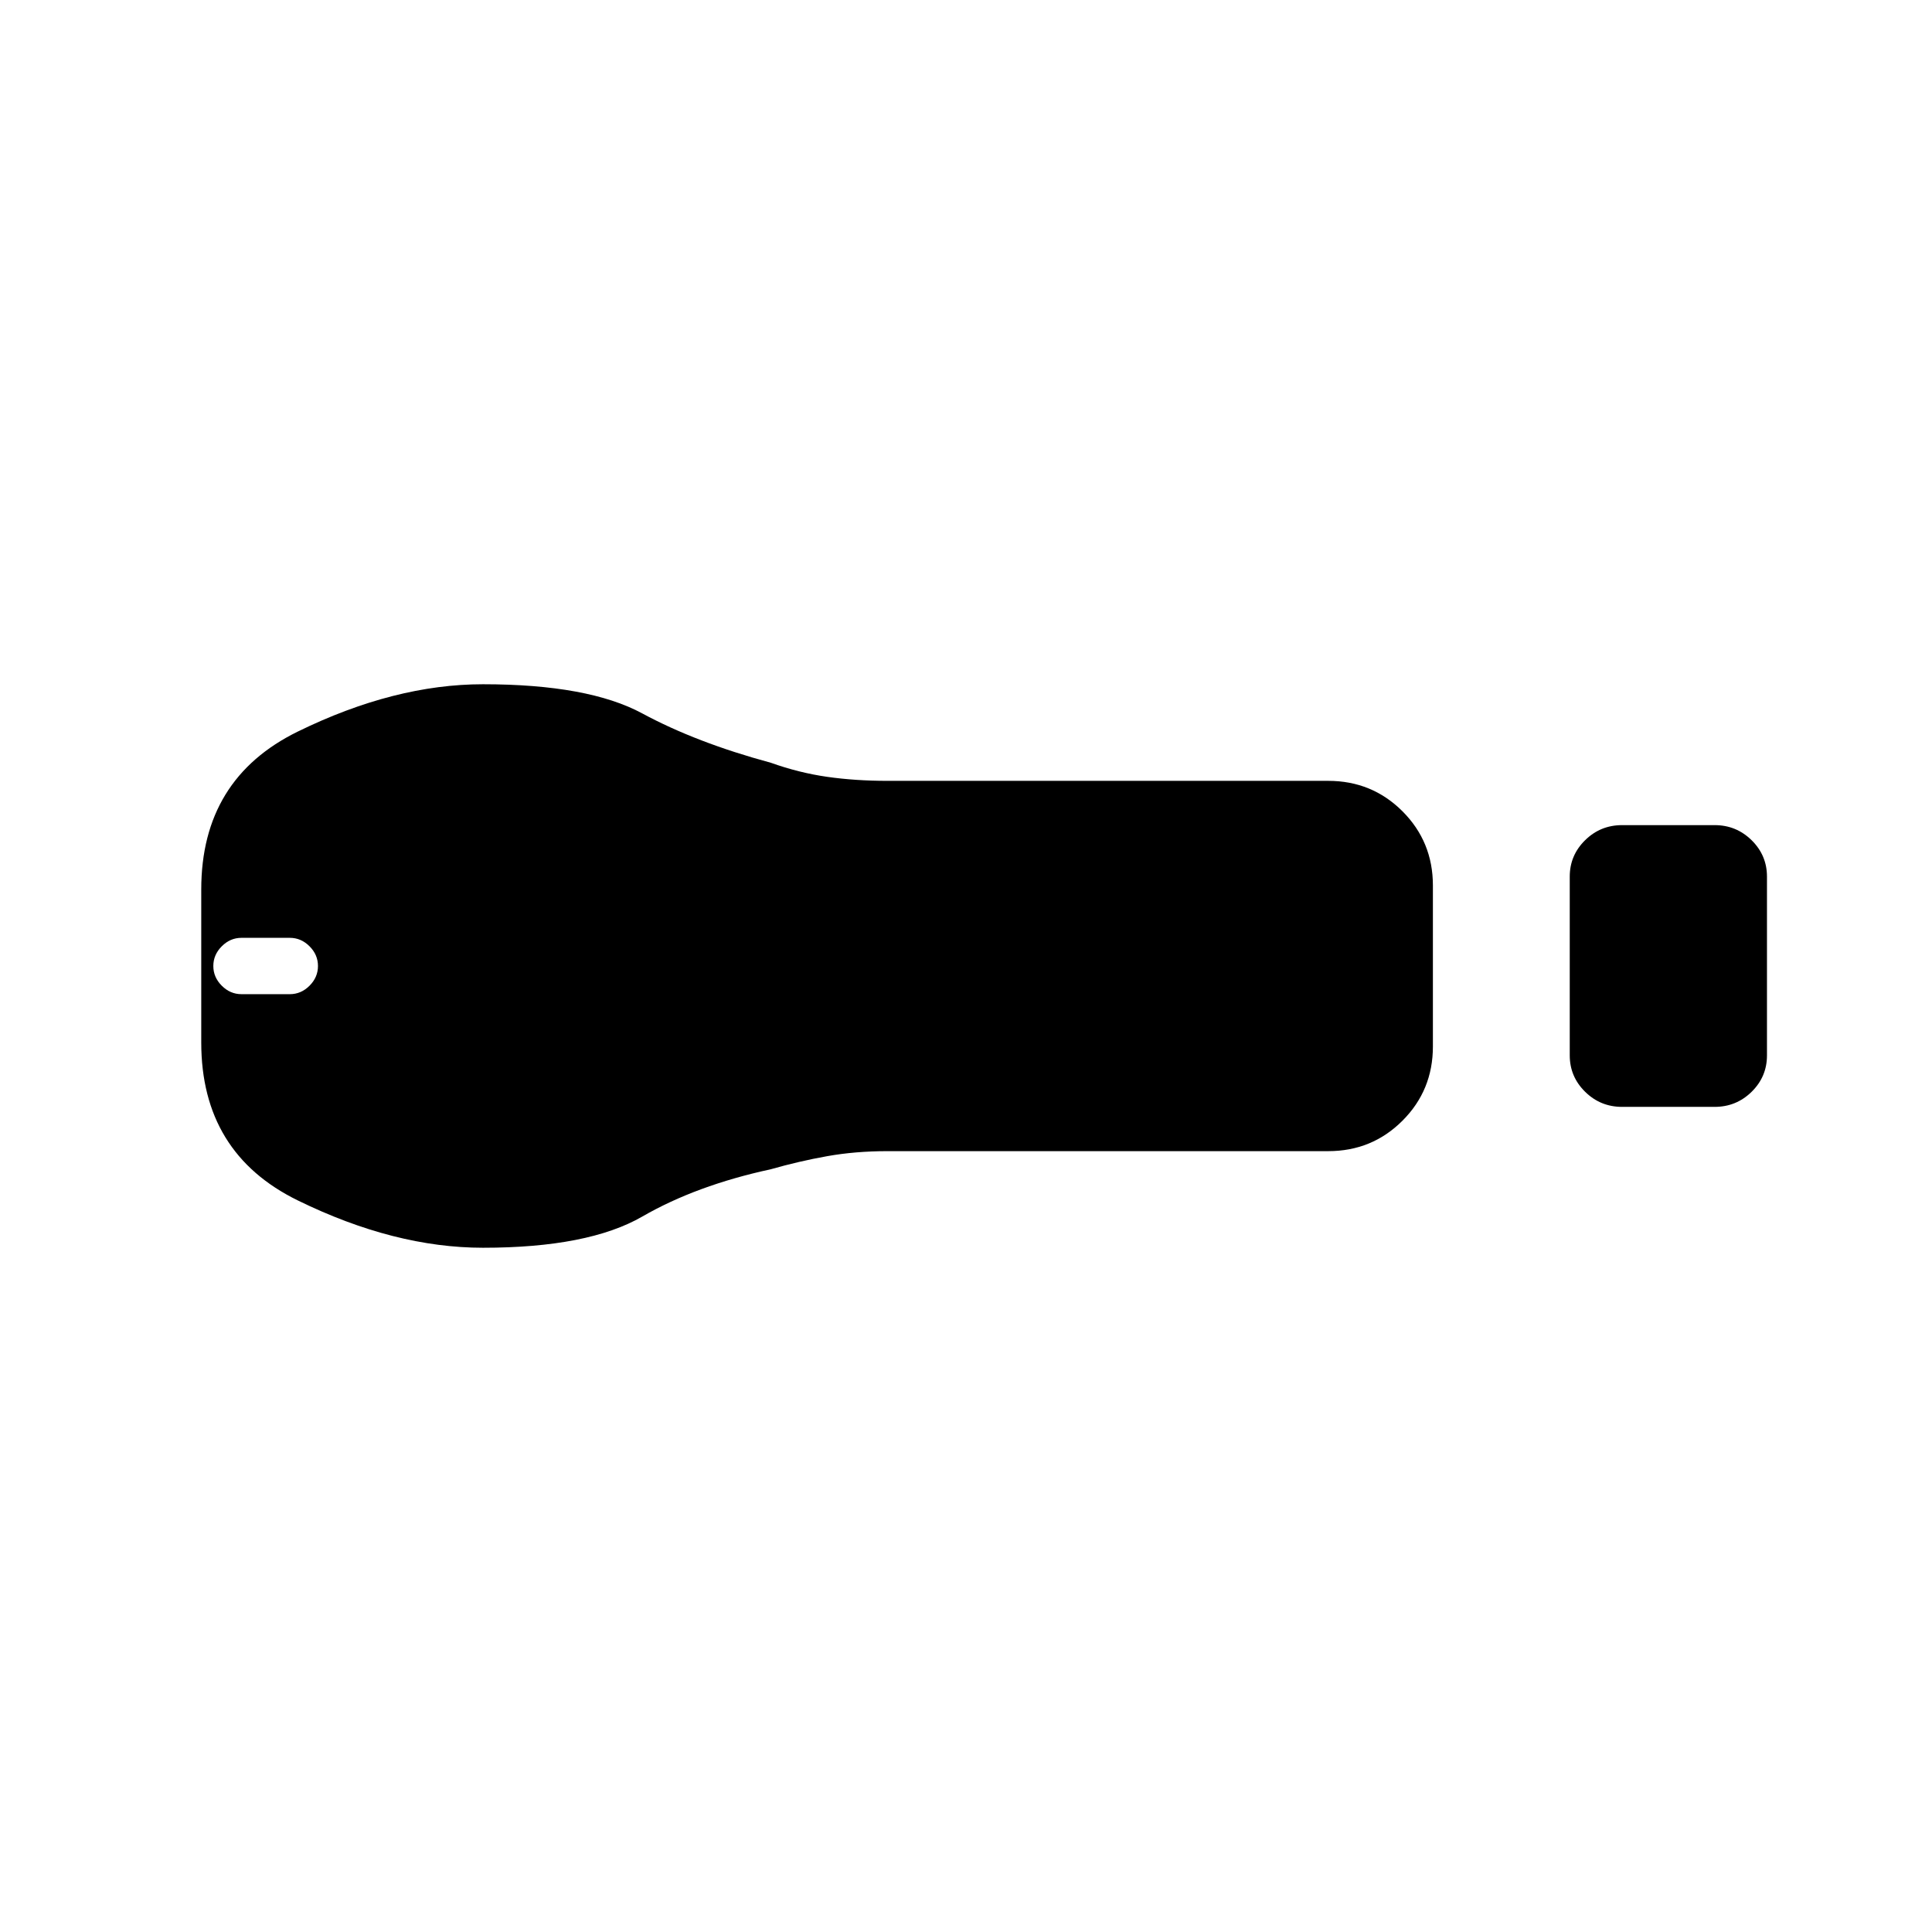 <svg xmlns="http://www.w3.org/2000/svg" height="20" viewBox="0 -960 960 960" width="20"><path d="M806-410q-10.75 0-18.37-7.51-7.63-7.51-7.63-18.09v-88.82q0-10.58 7.63-18.08 7.62-7.5 18.37-7.5h46q10.75 0 18.38 7.51 7.62 7.51 7.62 18.09v88.82q0 10.58-7.62 18.08-7.63 7.5-18.38 7.5h-46Zm-146 22H441q-16 0-30 2.5t-28 6.5q-37 8-63.85 23.5T240-340q-44 0-92-23.5T100-442v-76q0-55 48-78.5t92-23.5q52.3 0 79.15 14.5Q346-591 383-581q14 5 28 7t30 2h219q21.75 0 36.88 15.12Q712-541.75 712-520v80q0 21.75-15.12 36.87Q681.75-388 660-388Zm-540-78h24q5.6 0 9.8-4.2 4.2-4.2 4.2-9.8 0-5.6-4.2-9.8-4.2-4.2-9.8-4.2h-24q-5.6 0-9.8 4.2-4.2 4.2-4.2 9.8 0 5.6 4.2 9.8 4.2 4.2 9.8 4.2Z"/></svg>